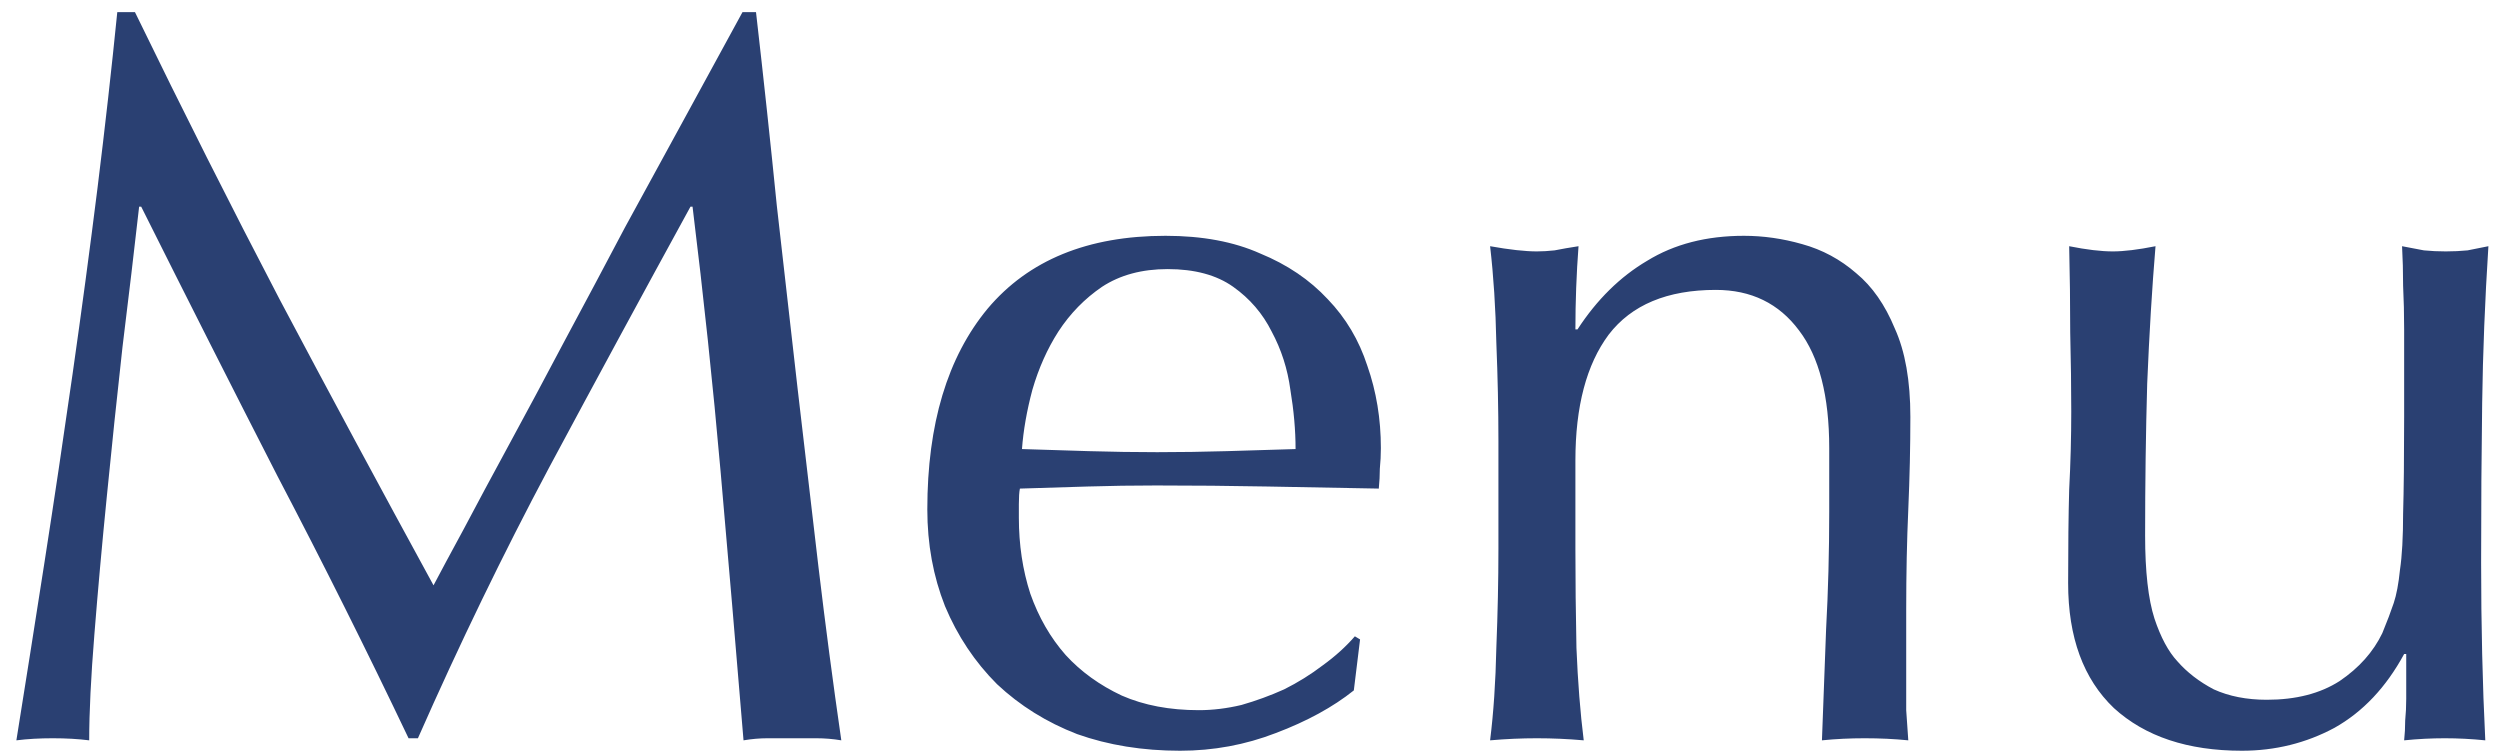 <svg width="149" height="45" viewBox="0 0 149 45" fill="none" xmlns="http://www.w3.org/2000/svg">
<path d="M8.044 0.724C10.896 6.593 13.769 12.297 16.662 17.836C19.597 23.375 22.655 29.058 25.838 34.886C26.251 34.101 26.851 32.985 27.636 31.538C28.421 30.05 29.331 28.355 30.364 26.454C31.397 24.553 32.493 22.507 33.65 20.316C34.849 18.084 36.047 15.831 37.246 13.558C38.486 11.285 39.705 9.053 40.904 6.862C42.103 4.671 43.219 2.625 44.252 0.724H45.058C45.513 4.692 45.926 8.536 46.298 12.256C46.711 15.935 47.125 19.572 47.538 23.168C47.951 26.723 48.365 30.257 48.778 33.77C49.191 37.242 49.646 40.693 50.142 44.124C49.646 44.041 49.15 44 48.654 44C48.199 44 47.724 44 47.228 44C46.732 44 46.236 44 45.74 44C45.285 44 44.81 44.041 44.314 44.124C43.859 38.627 43.405 33.295 42.95 28.128C42.495 22.961 41.937 17.691 41.276 12.318H41.152C38.3 17.526 35.489 22.713 32.72 27.88C29.992 33.005 27.388 38.379 24.908 44H24.35C21.87 38.792 19.266 33.584 16.538 28.376C13.851 23.127 11.144 17.774 8.416 12.318H8.292C8.003 14.881 7.672 17.671 7.3 20.688C6.969 23.664 6.659 26.619 6.37 29.554C6.081 32.447 5.833 35.196 5.626 37.8C5.419 40.363 5.316 42.471 5.316 44.124C4.655 44.041 3.931 44 3.146 44C2.361 44 1.637 44.041 0.976 44.124C1.513 40.776 2.071 37.242 2.65 33.522C3.229 29.802 3.787 26.061 4.324 22.3C4.861 18.539 5.357 14.839 5.812 11.202C6.267 7.523 6.659 4.031 6.99 0.724H8.044ZM69.59 16.038C68.06 16.038 66.758 16.389 65.684 17.092C64.65 17.795 63.782 18.683 63.08 19.758C62.418 20.791 61.902 21.949 61.53 23.23C61.199 24.47 60.992 25.648 60.91 26.764C62.191 26.805 63.514 26.847 64.878 26.888C66.283 26.929 67.647 26.95 68.97 26.95C70.334 26.95 71.718 26.929 73.124 26.888C74.529 26.847 75.893 26.805 77.216 26.764C77.216 25.648 77.112 24.47 76.906 23.23C76.74 21.99 76.368 20.833 75.79 19.758C75.252 18.683 74.488 17.795 73.496 17.092C72.504 16.389 71.202 16.038 69.59 16.038ZM55.268 30.36C55.268 25.276 56.466 21.287 58.864 18.394C61.302 15.501 64.836 14.054 69.466 14.054C71.656 14.054 73.537 14.405 75.108 15.108C76.72 15.769 78.063 16.679 79.138 17.836C80.212 18.952 80.998 20.275 81.494 21.804C82.031 23.333 82.3 24.966 82.3 26.702C82.3 27.115 82.279 27.529 82.238 27.942C82.238 28.314 82.217 28.707 82.176 29.12C79.944 29.079 77.732 29.037 75.542 28.996C73.351 28.955 71.14 28.934 68.908 28.934C67.544 28.934 66.18 28.955 64.816 28.996C63.493 29.037 62.15 29.079 60.786 29.12C60.744 29.327 60.724 29.637 60.724 30.05V30.856C60.724 32.468 60.951 33.977 61.406 35.382C61.902 36.787 62.604 38.007 63.514 39.04C64.423 40.032 65.539 40.838 66.862 41.458C68.184 42.037 69.714 42.326 71.45 42.326C72.276 42.326 73.124 42.223 73.992 42.016C74.86 41.768 75.707 41.458 76.534 41.086C77.36 40.673 78.125 40.197 78.828 39.66C79.572 39.123 80.212 38.544 80.75 37.924L81.06 38.11L80.688 41.148C79.448 42.14 77.898 42.987 76.038 43.69C74.219 44.393 72.318 44.744 70.334 44.744C68.102 44.744 66.056 44.413 64.196 43.752C62.377 43.049 60.786 42.057 59.422 40.776C58.099 39.453 57.066 37.903 56.322 36.126C55.619 34.349 55.268 32.427 55.268 30.36ZM109.022 26.702C109.022 23.602 108.422 21.267 107.224 19.696C106.025 18.084 104.372 17.278 102.264 17.278C99.37 17.278 97.242 18.167 95.878 19.944C94.555 21.721 93.894 24.222 93.894 27.446V32.716C93.894 34.576 93.914 36.539 93.956 38.606C94.038 40.631 94.183 42.471 94.39 44.124C93.439 44.041 92.509 44 91.6 44C90.69 44 89.76 44.041 88.81 44.124C89.016 42.471 89.14 40.631 89.182 38.606C89.264 36.539 89.306 34.576 89.306 32.716V26.268C89.306 24.408 89.264 22.465 89.182 20.44C89.14 18.373 89.016 16.451 88.81 14.674C89.967 14.881 90.897 14.984 91.6 14.984C91.93 14.984 92.282 14.963 92.654 14.922C93.067 14.839 93.542 14.757 94.08 14.674C93.956 16.327 93.894 17.981 93.894 19.634H94.018C95.175 17.857 96.56 16.493 98.172 15.542C99.784 14.55 101.706 14.054 103.938 14.054C105.095 14.054 106.252 14.219 107.41 14.55C108.608 14.881 109.683 15.459 110.634 16.286C111.584 17.071 112.349 18.167 112.928 19.572C113.548 20.936 113.858 22.693 113.858 24.842C113.858 26.619 113.816 28.459 113.734 30.36C113.651 32.22 113.61 34.204 113.61 36.312V40.342C113.61 41.003 113.61 41.665 113.61 42.326C113.651 42.946 113.692 43.545 113.734 44.124C112.907 44.041 112.039 44 111.13 44C110.262 44 109.414 44.041 108.588 44.124C108.67 41.975 108.753 39.763 108.836 37.49C108.96 35.217 109.022 32.881 109.022 30.484V26.702ZM123.261 34.762C123.261 32.571 123.281 30.711 123.323 29.182C123.405 27.611 123.447 26.061 123.447 24.532C123.447 23.085 123.426 21.515 123.385 19.82C123.385 18.125 123.364 16.41 123.323 14.674C124.356 14.881 125.224 14.984 125.927 14.984C126.588 14.984 127.435 14.881 128.469 14.674C128.262 17.154 128.097 19.882 127.973 22.858C127.89 25.793 127.849 28.81 127.849 31.91C127.849 34.059 128.035 35.713 128.407 36.87C128.779 37.986 129.233 38.833 129.771 39.412C130.349 40.073 131.073 40.631 131.941 41.086C132.85 41.499 133.904 41.706 135.103 41.706C136.839 41.706 138.285 41.334 139.443 40.59C140.6 39.805 141.447 38.854 141.985 37.738C142.274 37.035 142.501 36.436 142.667 35.94C142.832 35.444 142.956 34.783 143.039 33.956C143.163 33.129 143.225 32.013 143.225 30.608C143.266 29.203 143.287 27.281 143.287 24.842V19.634C143.287 18.725 143.266 17.857 143.225 17.03C143.225 16.203 143.204 15.418 143.163 14.674C143.617 14.757 144.051 14.839 144.465 14.922C144.878 14.963 145.312 14.984 145.767 14.984C146.221 14.984 146.655 14.963 147.069 14.922C147.482 14.839 147.895 14.757 148.309 14.674C148.102 17.898 147.978 21.019 147.937 24.036C147.895 27.012 147.875 30.174 147.875 33.522C147.875 35.382 147.895 37.201 147.937 38.978C147.978 40.755 148.04 42.471 148.123 44.124C147.296 44.041 146.49 44 145.705 44C144.919 44 144.113 44.041 143.287 44.124C143.328 43.752 143.349 43.359 143.349 42.946C143.39 42.533 143.411 42.099 143.411 41.644V38.978H143.287C142.212 40.962 140.827 42.429 139.133 43.38C137.438 44.289 135.599 44.744 133.615 44.744C130.391 44.744 127.849 43.897 125.989 42.202C124.17 40.466 123.261 37.986 123.261 34.762Z" fill="#2A4072"/>
</svg>
